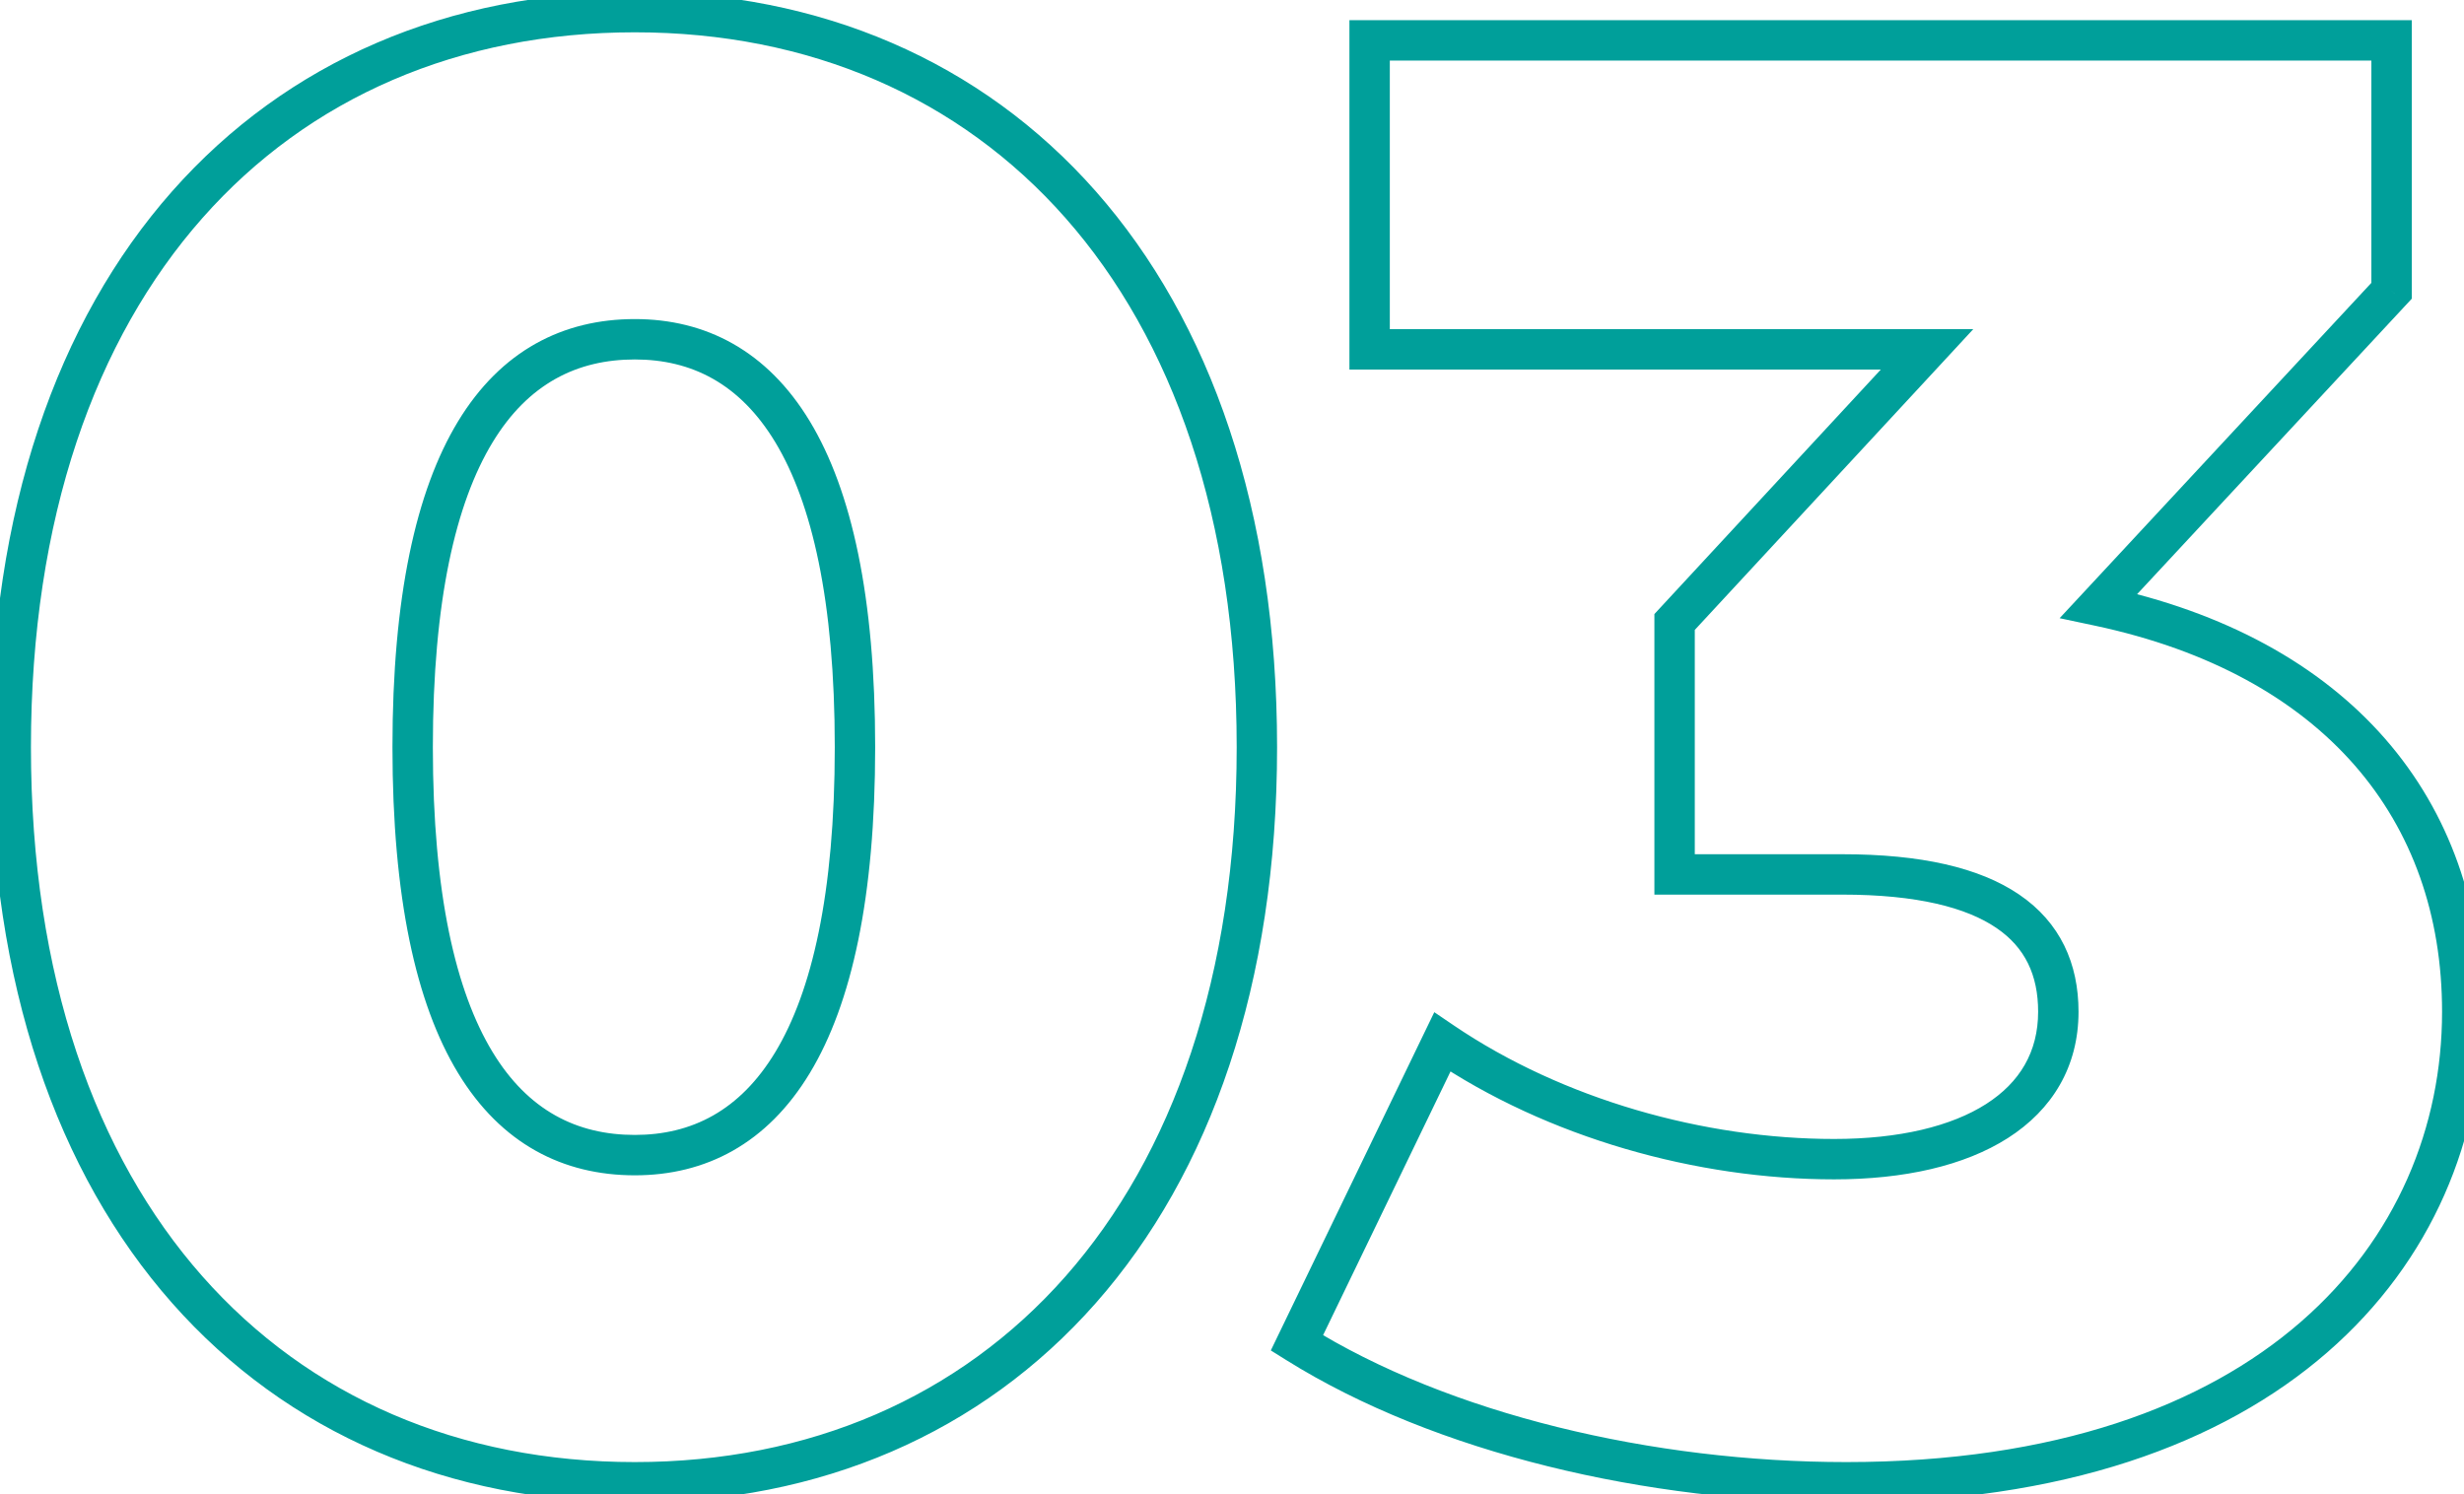 <svg width="61" height="37" viewBox="0 0 61 37" fill="none" xmlns="http://www.w3.org/2000/svg">
<path d="M15.716 37.2C20.298 37.2 24.289 35.485 27.129 32.262C29.965 29.044 31.616 24.367 31.616 18.5H30.616C30.616 24.183 29.018 28.606 26.379 31.601C23.744 34.59 20.035 36.2 15.716 36.2V37.2ZM31.616 18.5C31.616 12.633 29.965 7.956 27.129 4.738C24.289 1.515 20.298 -0.2 15.716 -0.2V0.8C20.035 0.8 23.744 2.41 26.379 5.399C29.018 8.394 30.616 12.817 30.616 18.5H31.616ZM15.716 -0.2C11.111 -0.2 7.107 1.515 4.26 4.738C1.418 7.956 -0.234 12.633 -0.234 18.5H0.766C0.766 12.817 2.365 8.394 5.01 5.4C7.651 2.41 11.372 0.8 15.716 0.8V-0.2ZM-0.234 18.5C-0.234 24.367 1.418 29.044 4.26 32.262C7.107 35.485 11.111 37.2 15.716 37.2V36.2C11.372 36.2 7.651 34.59 5.01 31.6C2.365 28.606 0.766 24.183 0.766 18.5H-0.234ZM15.716 28.1C14.289 28.1 13.077 27.502 12.194 26.047C11.288 24.555 10.716 22.138 10.716 18.5H9.716C9.716 22.212 10.295 24.845 11.339 26.566C12.405 28.323 13.943 29.1 15.716 29.1V28.1ZM10.716 18.5C10.716 14.862 11.288 12.445 12.194 10.953C13.077 9.498 14.289 8.9 15.716 8.9V7.9C13.943 7.9 12.405 8.677 11.339 10.434C10.295 12.155 9.716 14.788 9.716 18.5H10.716ZM15.716 8.9C17.116 8.9 18.316 9.495 19.195 10.952C20.095 12.444 20.666 14.862 20.666 18.5H21.666C21.666 14.788 21.088 12.155 20.051 10.435C18.992 8.68 17.467 7.9 15.716 7.9V8.9ZM20.666 18.5C20.666 22.138 20.095 24.555 19.195 26.048C18.316 27.505 17.116 28.1 15.716 28.1V29.1C17.467 29.1 18.992 28.32 20.051 26.564C21.088 24.845 21.666 22.212 21.666 18.5H20.666ZM51.957 15L51.59 14.66L50.989 15.306L51.853 15.489L51.957 15ZM59.207 7.2L59.573 7.54L59.707 7.396V7.2H59.207ZM59.207 1H59.707V0.5H59.207V1ZM33.907 1V0.5H33.407V1H33.907ZM33.907 8.65H33.407V9.15H33.907V8.65ZM47.707 8.65L48.074 8.99L48.851 8.15H47.707V8.65ZM41.457 15.4L41.09 15.06L40.957 15.204V15.4H41.457ZM41.457 21.65H40.957V22.15H41.457V21.65ZM35.707 25.8L35.987 25.386L35.508 25.061L35.256 25.582L35.707 25.8ZM32.107 33.25L31.656 33.032L31.461 33.436L31.842 33.674L32.107 33.25ZM52.323 15.34L59.573 7.54L58.84 6.86L51.59 14.66L52.323 15.34ZM59.707 7.2V1H58.707V7.2H59.707ZM59.207 0.5H33.907V1.5H59.207V0.5ZM33.407 1V8.65H34.407V1H33.407ZM33.907 9.15H47.707V8.15H33.907V9.15ZM47.34 8.31L41.09 15.06L41.824 15.74L48.074 8.99L47.34 8.31ZM40.957 15.4V21.65H41.957V15.4H40.957ZM41.457 22.15H45.607V21.15H41.457V22.15ZM45.607 22.15C47.465 22.15 48.684 22.471 49.425 22.976C50.133 23.458 50.457 24.142 50.457 25.05H51.457C51.457 23.858 51.006 22.842 49.988 22.149C49.005 21.479 47.548 21.15 45.607 21.15V22.15ZM50.457 25.05C50.457 26.041 50.005 26.8 49.169 27.335C48.309 27.884 47.027 28.2 45.407 28.2V29.2C47.136 29.2 48.629 28.866 49.707 28.178C50.808 27.475 51.457 26.409 51.457 25.05H50.457ZM45.407 28.2C42.198 28.2 38.697 27.225 35.987 25.386L35.426 26.214C38.316 28.175 42.016 29.2 45.407 29.2V28.2ZM35.256 25.582L31.656 33.032L32.557 33.468L36.157 26.017L35.256 25.582ZM31.842 33.674C35.541 35.986 40.79 37.2 45.707 37.2V36.2C40.924 36.2 35.872 35.014 32.372 32.826L31.842 33.674ZM45.707 37.2C51.07 37.2 55.01 35.75 57.616 33.483C60.225 31.214 61.457 28.161 61.457 25.05H60.457C60.457 27.889 59.338 30.661 56.96 32.729C54.579 34.8 50.893 36.2 45.707 36.2V37.2ZM61.457 25.05C61.457 22.442 60.646 20.122 59.046 18.29C57.448 16.461 55.093 15.153 52.06 14.511L51.853 15.489C54.72 16.097 56.865 17.314 58.293 18.948C59.717 20.578 60.457 22.658 60.457 25.05H61.457Z" fill="#009F9A"/>
</svg>
